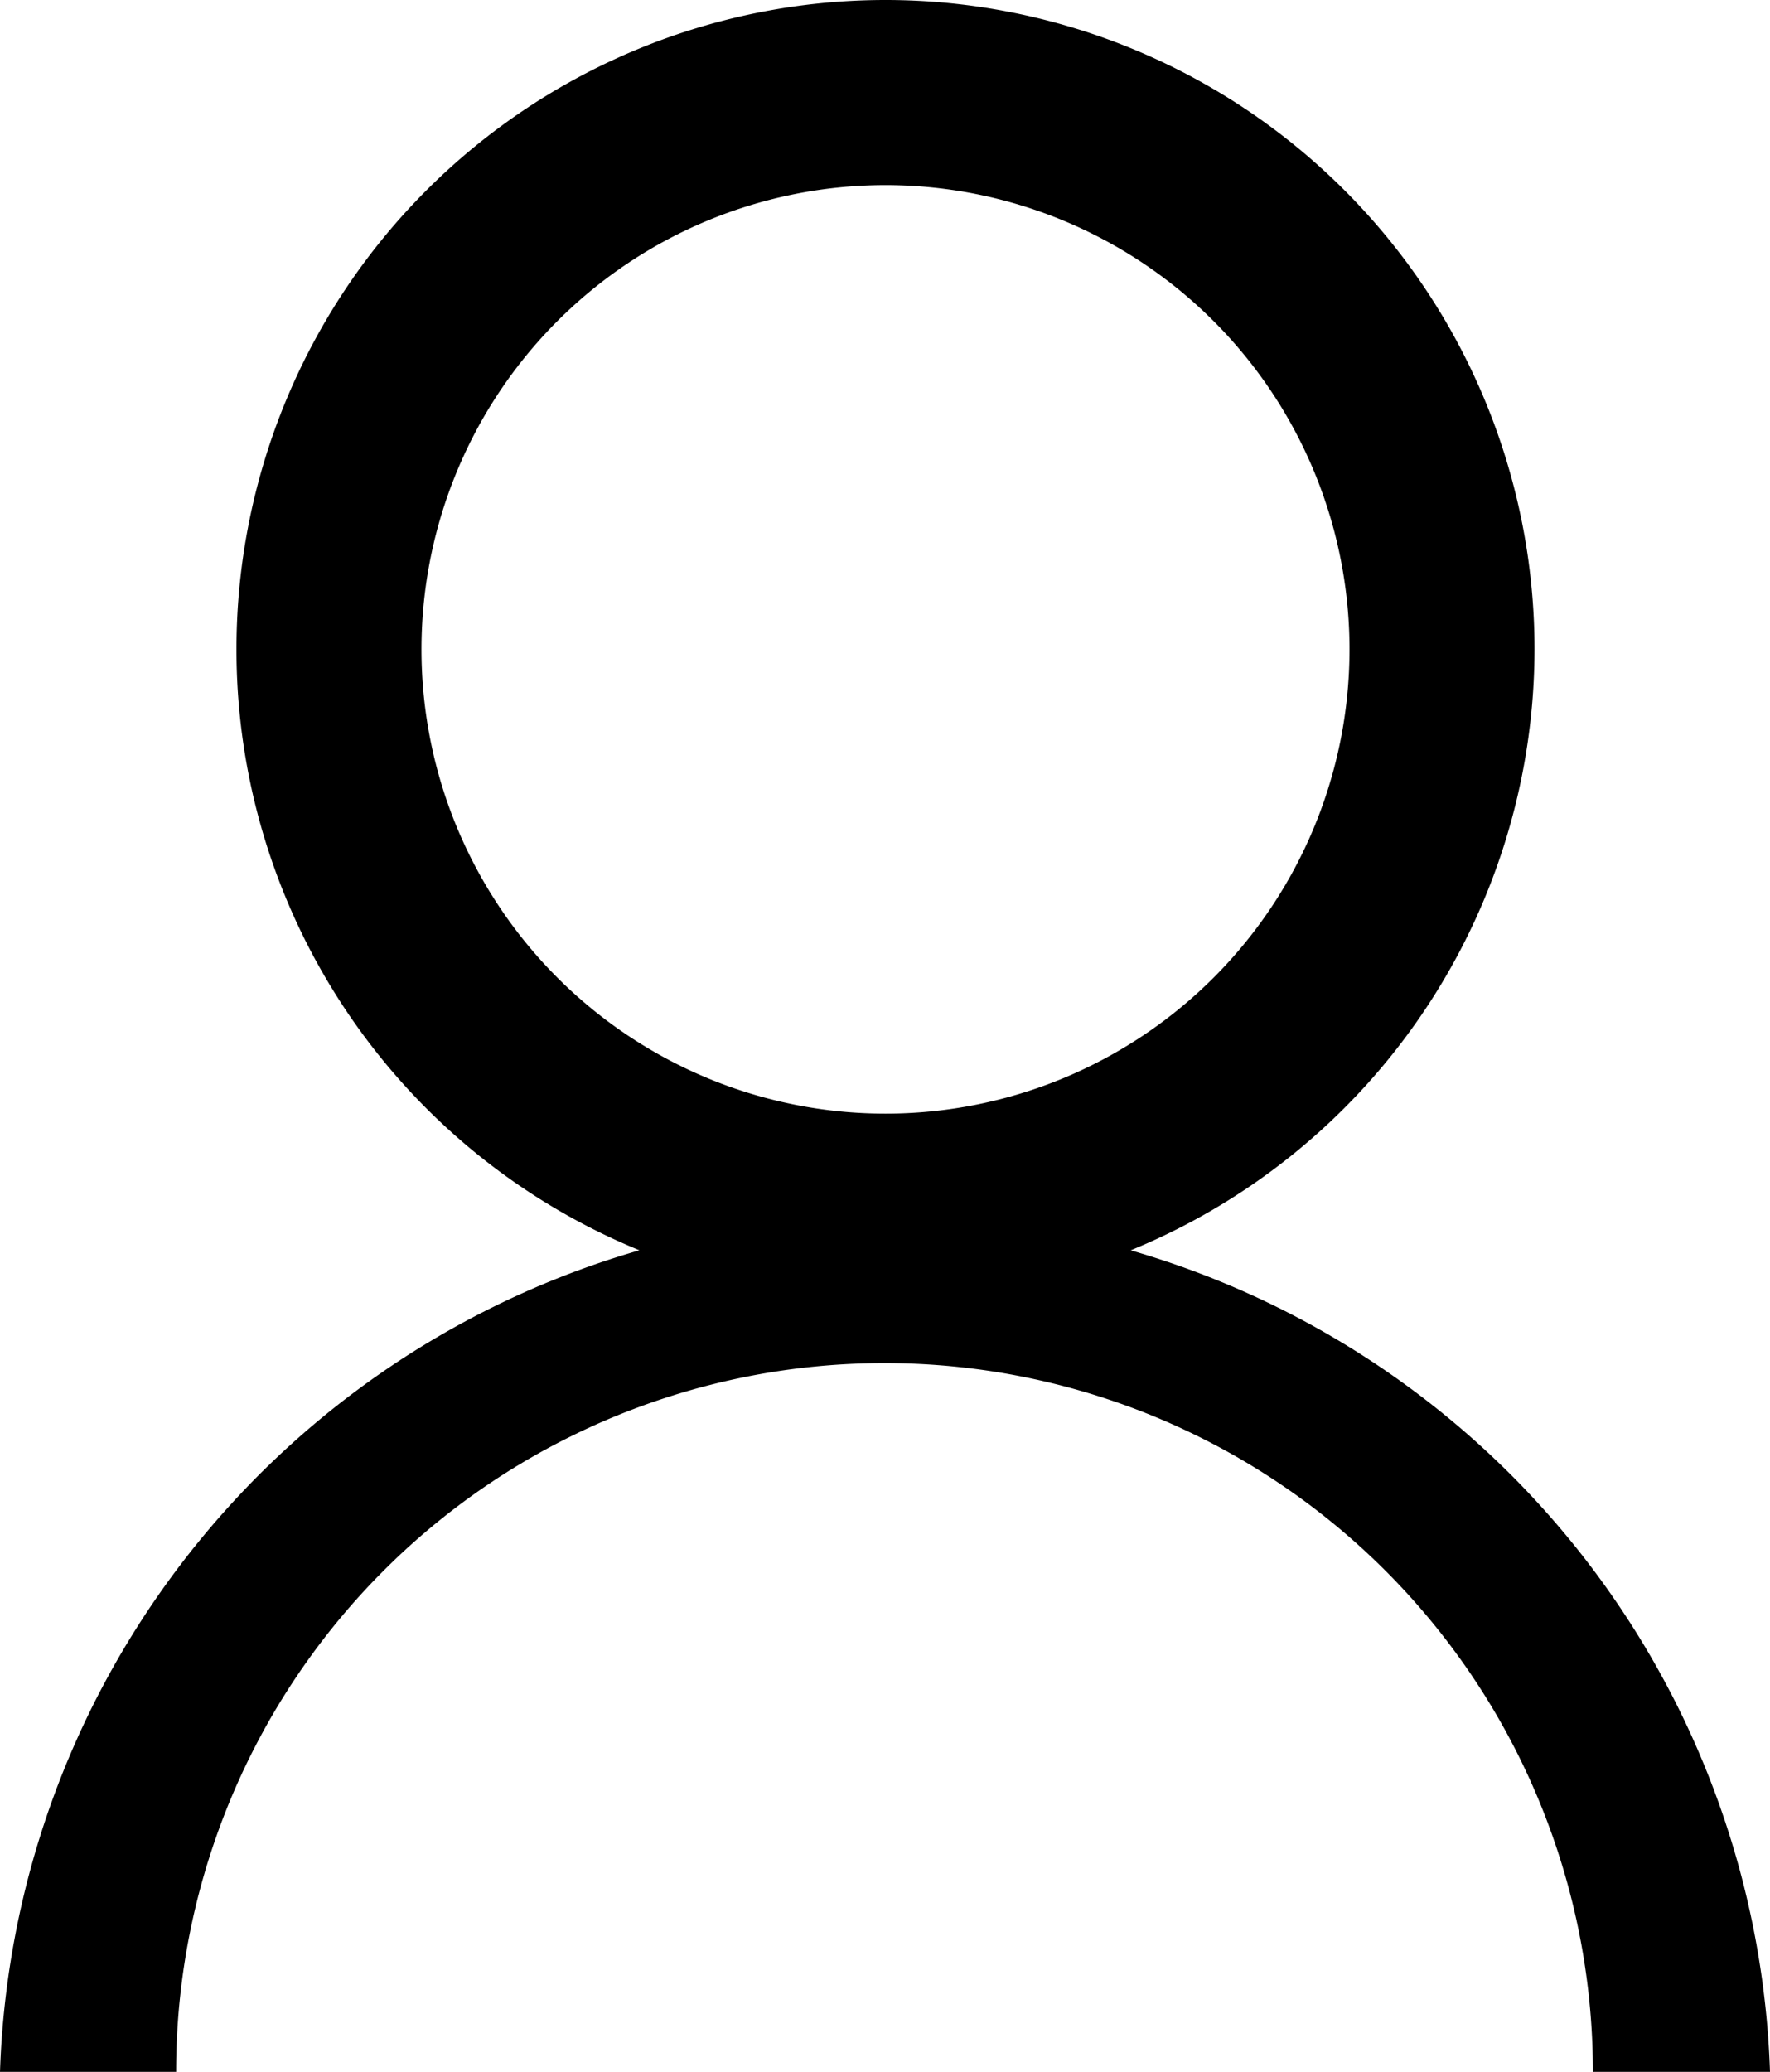 <svg xmlns="http://www.w3.org/2000/svg" viewBox="0 0 17.89 20.93"><defs></defs><g data-name="Layer 2"><g id="content"><g><path d="M8.95,13.12a6.56,6.56,0,1,1,6.56-6.56A6.57,6.57,0,0,1,8.95,13.12Zm0-11.25a4.69,4.69,0,1,0,4.69,4.69A4.69,4.69,0,0,0,8.95,1.87Z"/><path d="M17.89,20.93H16.1a7.16,7.16,0,1,0-14.32,0H0a8.95,8.95,0,0,1,17.89,0Z"/></g></g></g></svg>